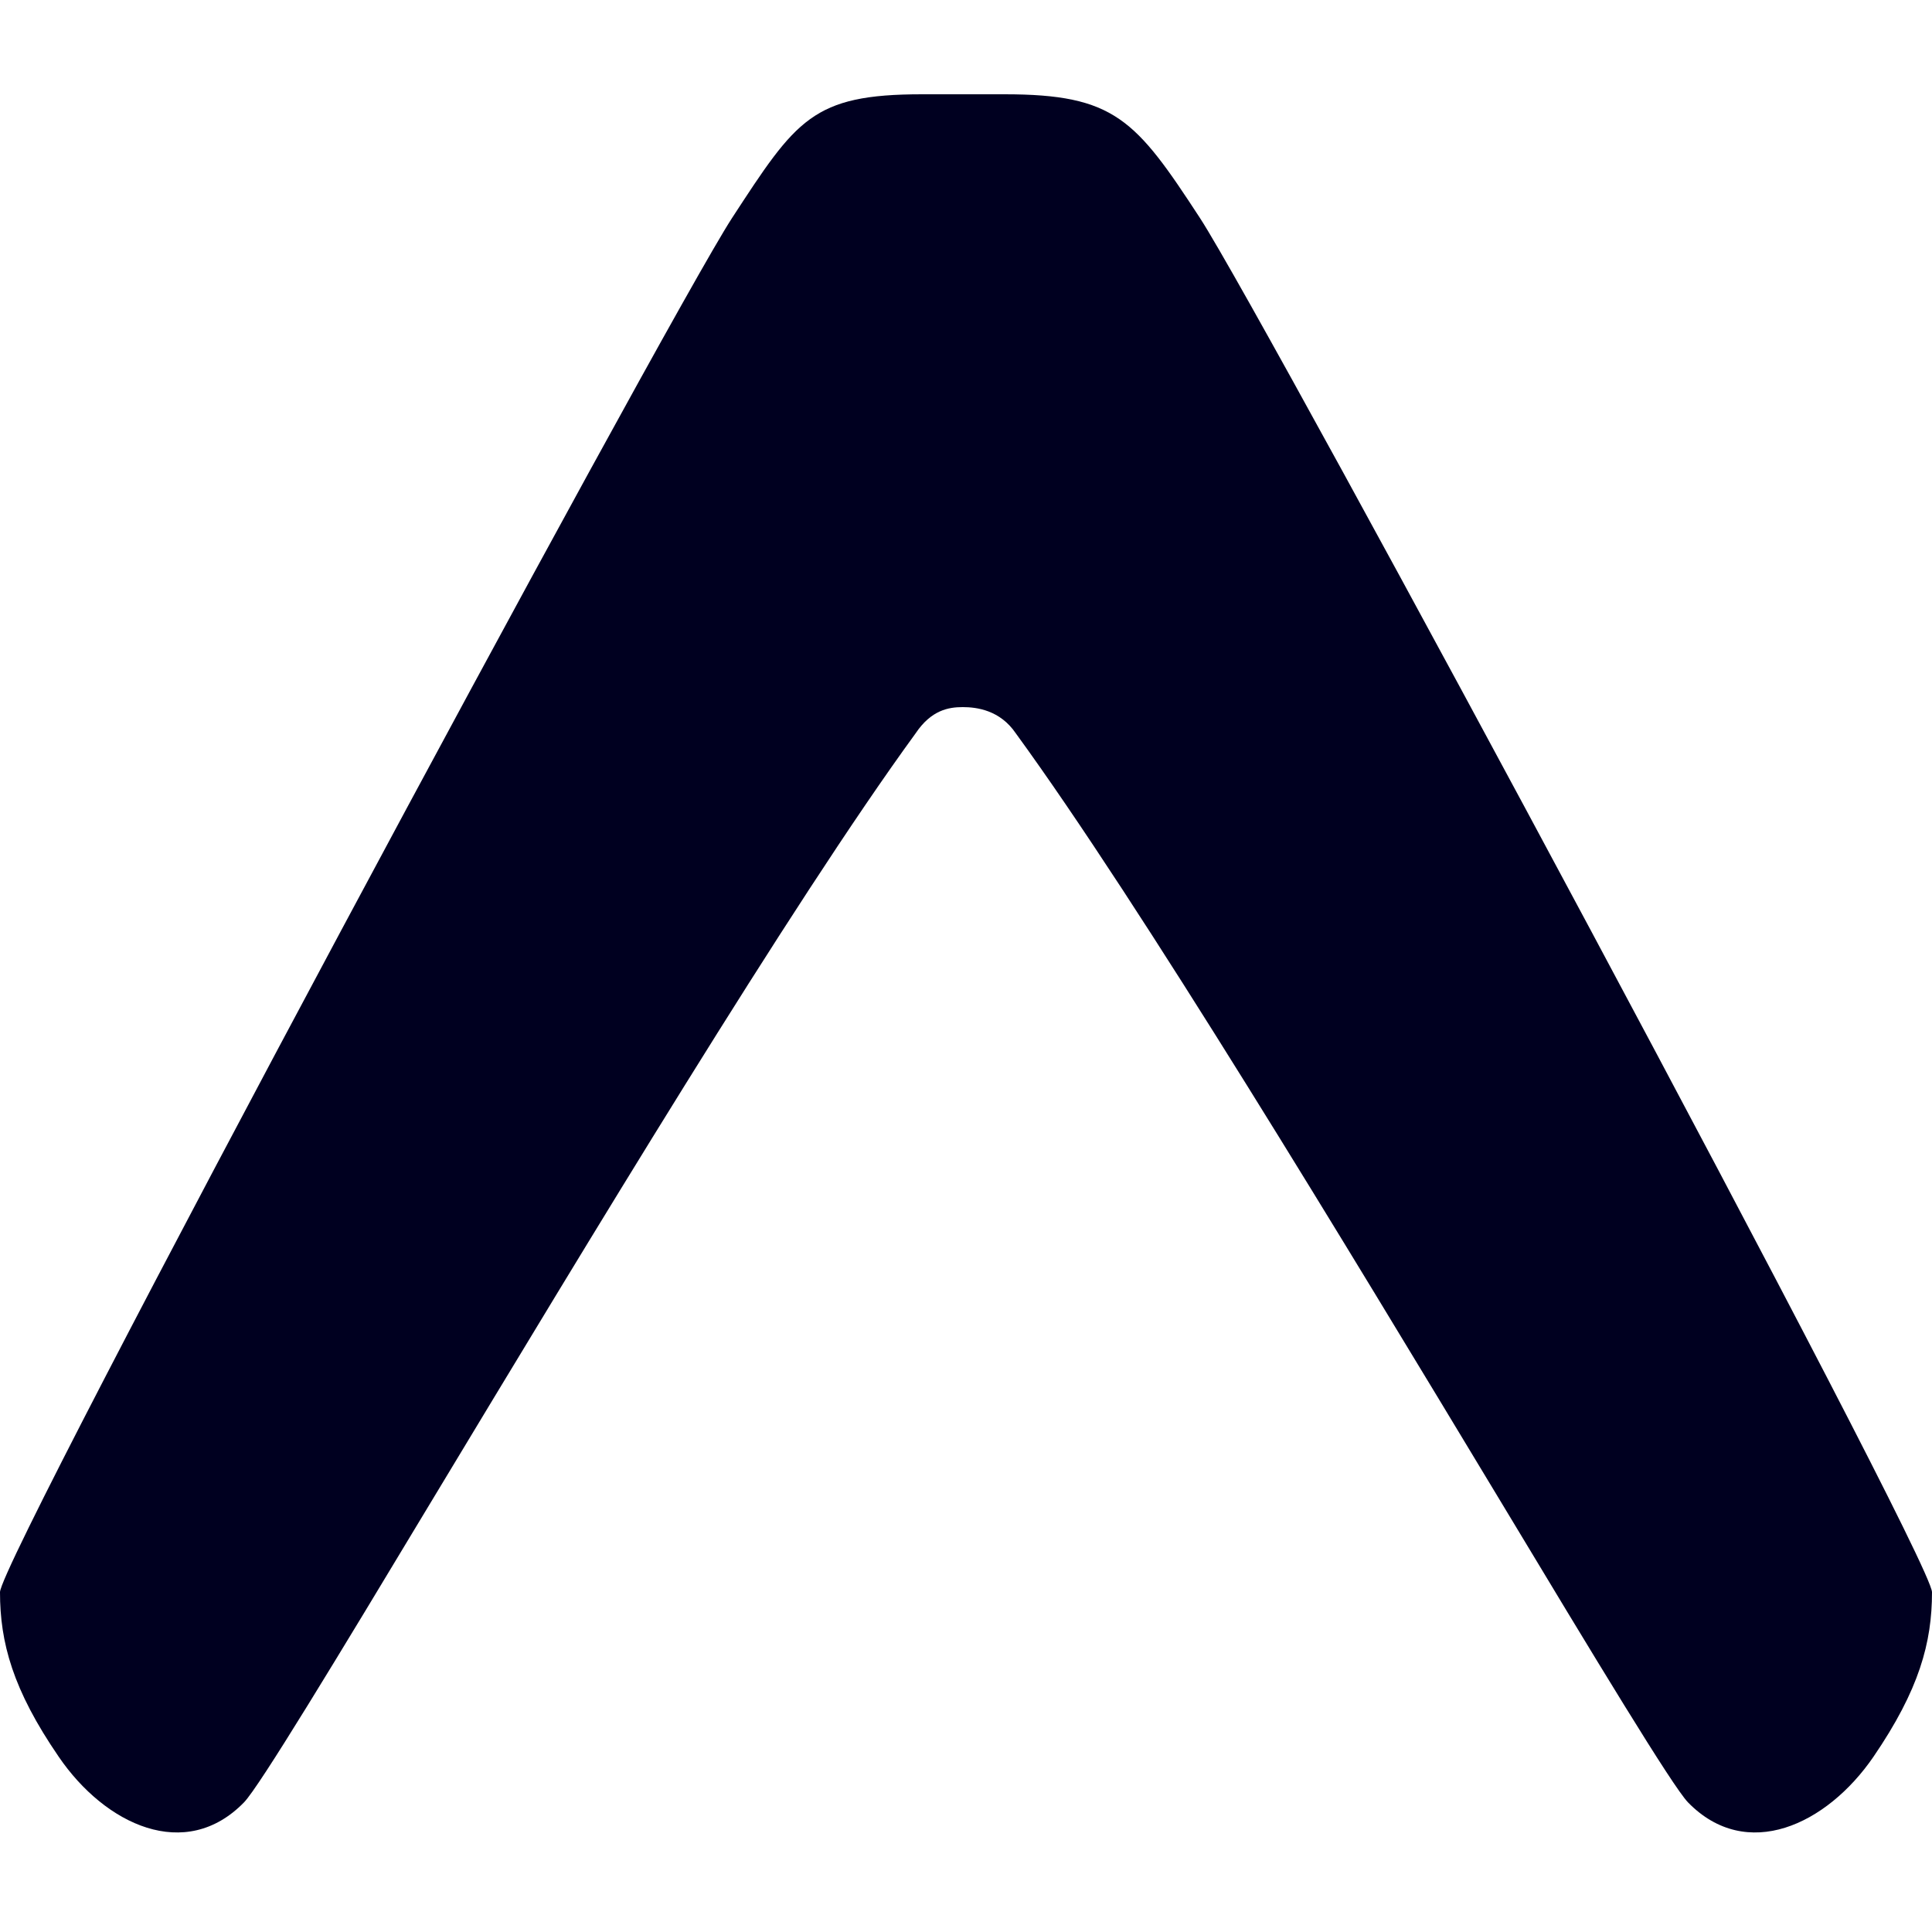 <svg width="10" height="10" viewBox="0 0 10 10" fill="none" xmlns="http://www.w3.org/2000/svg">
<path d="M4.739 3.796C4.82 3.675 4.91 3.66 4.983 3.66C5.055 3.66 5.176 3.675 5.258 3.796C5.903 4.681 6.967 6.445 7.752 7.746C8.263 8.595 8.657 9.246 8.737 9.329C9.04 9.64 9.455 9.446 9.697 9.093C9.934 8.746 10 8.502 10 8.241C10 8.064 6.558 1.663 6.212 1.13C5.878 0.618 5.77 0.488 5.199 0.488H4.773C4.204 0.488 4.122 0.618 3.788 1.13C3.442 1.663 0 8.064 0 8.241C0 8.502 0.066 8.746 0.304 9.093C0.545 9.446 0.96 9.64 1.263 9.329C1.343 9.246 1.737 8.595 2.248 7.746C3.033 6.445 4.094 4.681 4.739 3.796Z" fill="#000020"/>
</svg>
